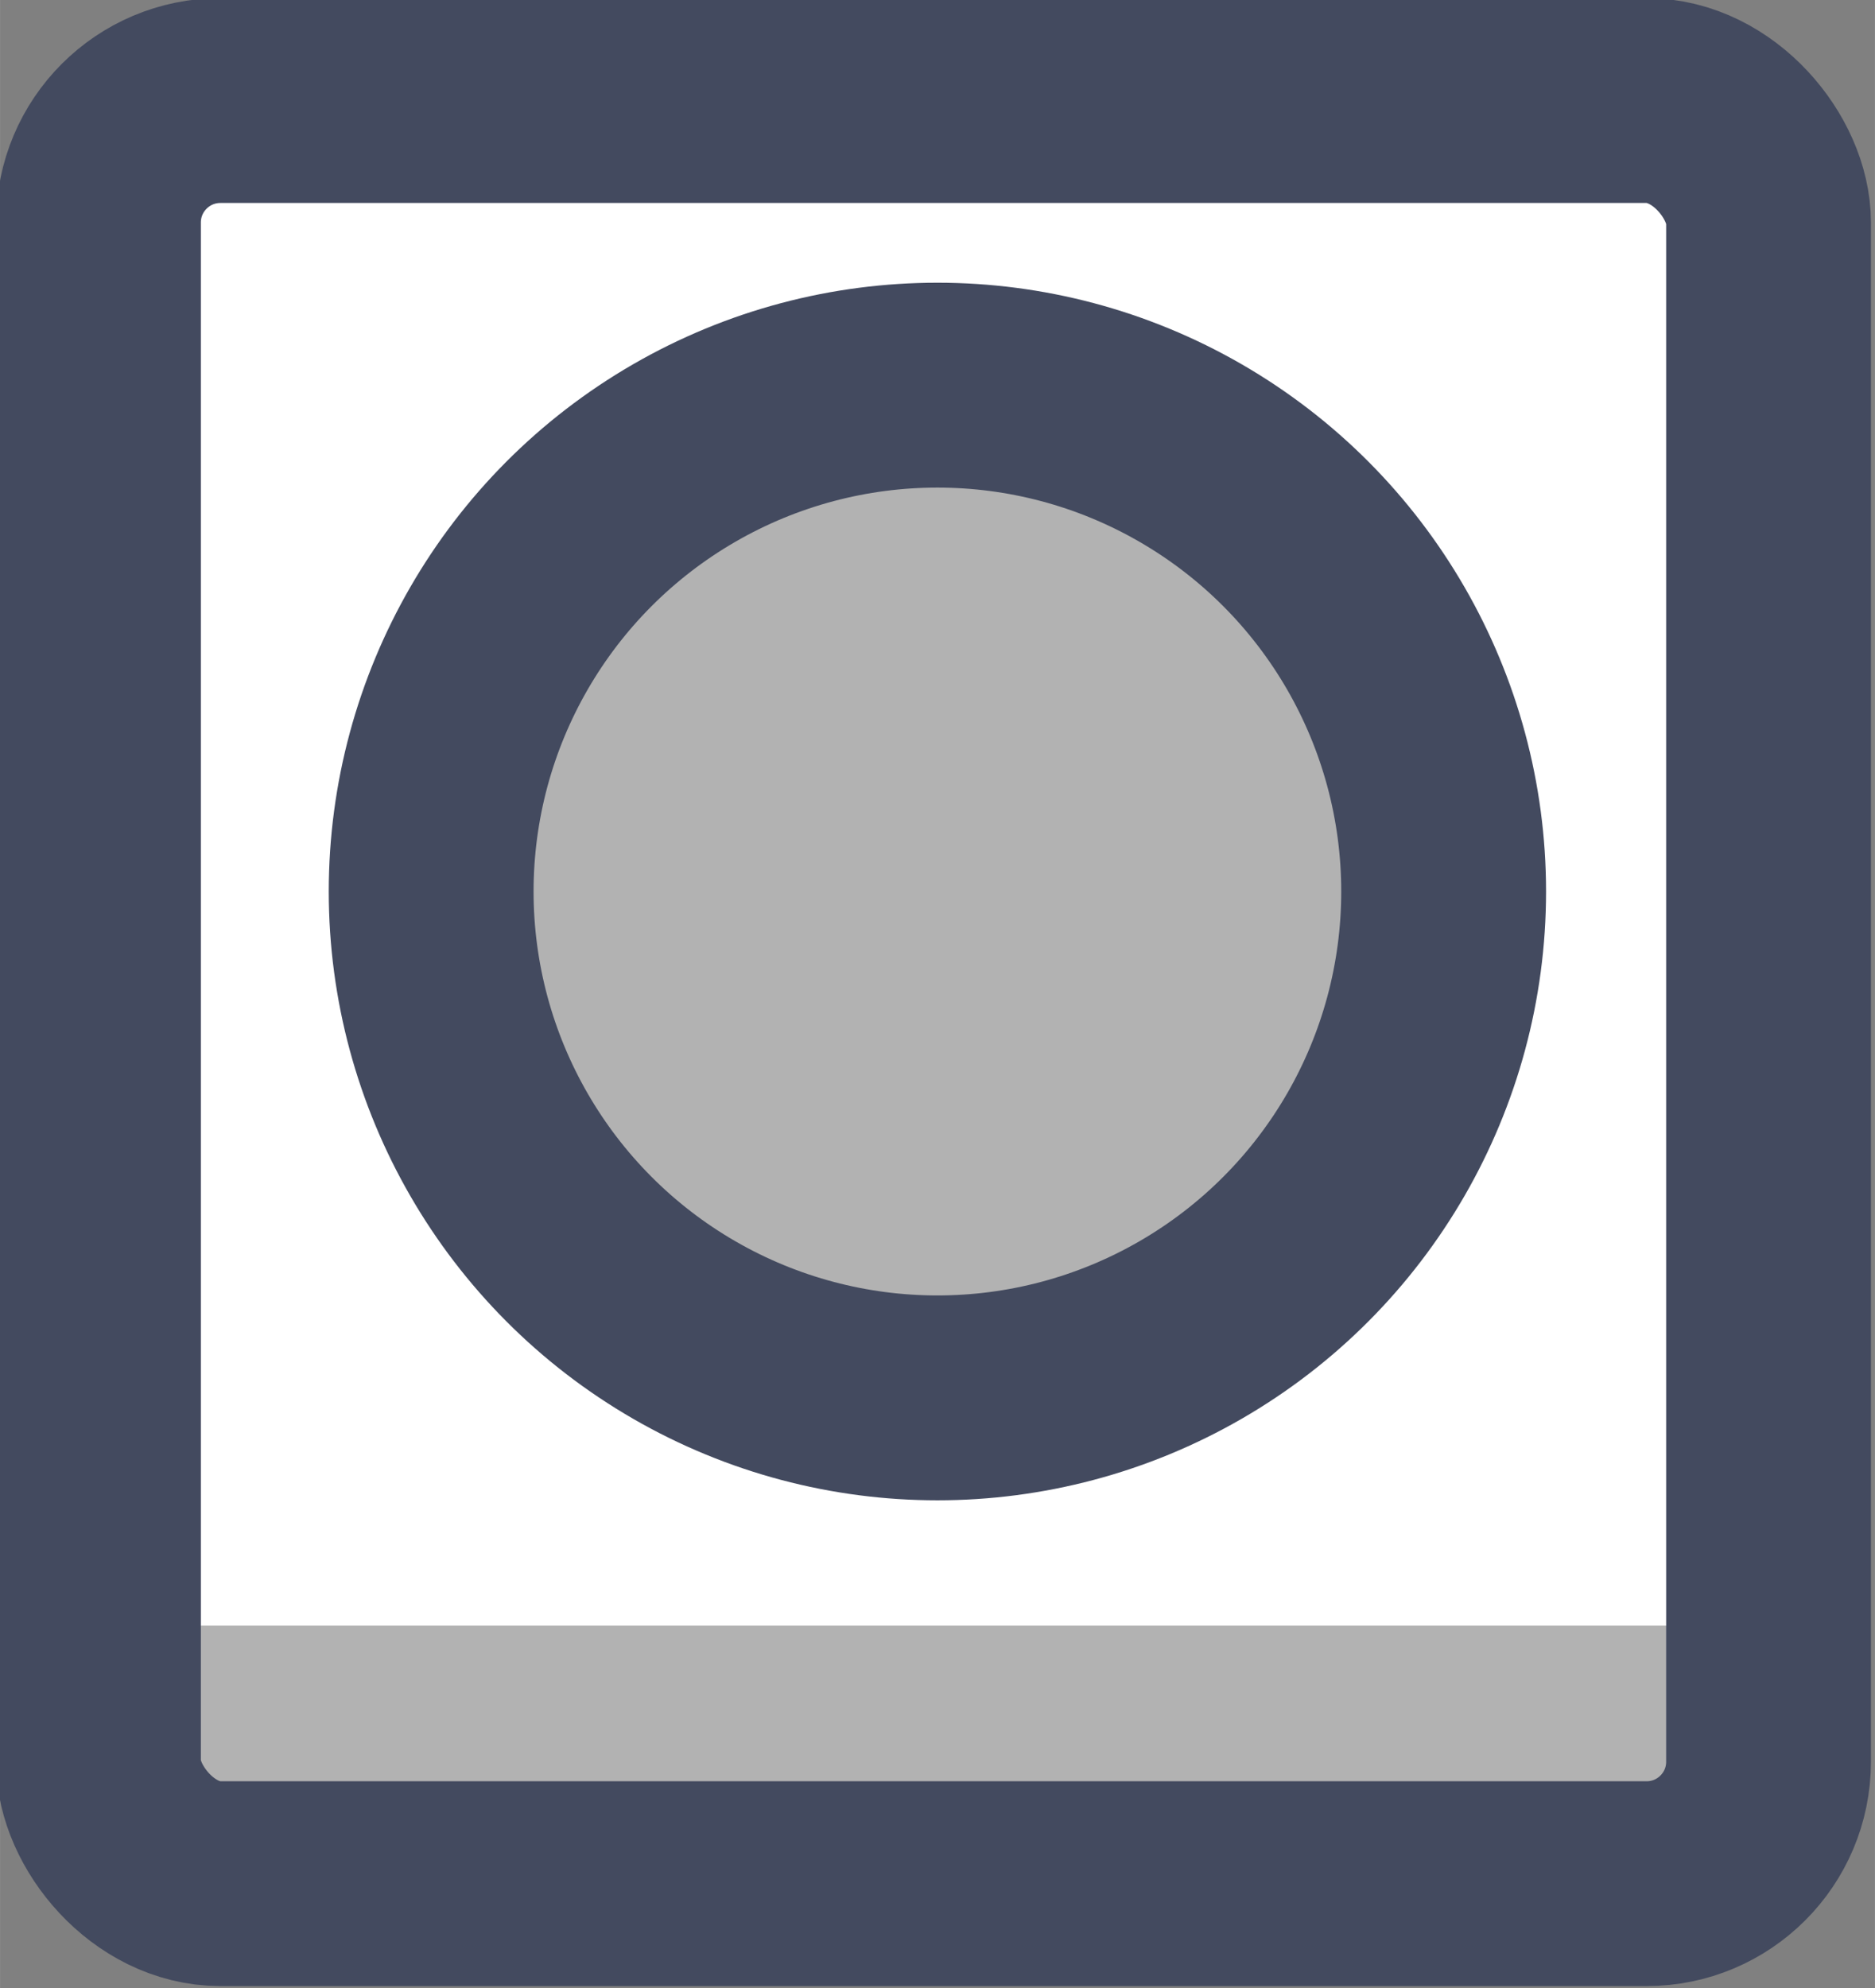 <?xml version="1.0" encoding="UTF-8" standalone="no"?>
<!-- Created with Inkscape (http://www.inkscape.org/) -->

<svg
   width="36.605"
   height="38.807"
   viewBox="0 0 9.685 10.268"
   version="1.1"
   id="svg1"
   xml:space="preserve"
   xmlns:xlink="http://www.w3.org/1999/xlink"
   xmlns="http://www.w3.org/2000/svg"
   xmlns:svg="http://www.w3.org/2000/svg"><rect x="0" y="0" width="9.685" height="10.268" fill="#808080" stroke="none"/><defs
     id="defs1"><linearGradient
       id="linearGradient301"><stop
         style="stop-color:#ffffff;stop-opacity:1;"
         offset="0.688"
         id="stop300" /><stop
         style="stop-color:#b2b2b2;stop-opacity:1;"
         offset="0.688"
         id="stop301" /></linearGradient><linearGradient
       xlink:href="#linearGradient301"
       id="linearGradient18"
       gradientUnits="userSpaceOnUse"
       gradientTransform="matrix(0.907,0,0,0.907,49.118,17.965)"
       x1="399.129"
       y1="192.207"
       x2="399.129"
       y2="196.932" /></defs><g
     id="g151"
     style="display:inline"
     transform="translate(-203.2,-292.246)"><g
       id="g18"
       transform="translate(139.225,75.871)"
       style="display:inline"><rect
         style="display:inline;fill:url(#linearGradient18);fill-opacity:1;stroke:#434a5f;stroke-width:0.984;stroke-linecap:round;stroke-linejoin:round;stroke-miterlimit:0;stroke-dasharray:none;stroke-opacity:1;paint-order:fill markers stroke"
         id="rect16"
         width="8.025"
         height="8.566"
         x="406.659"
         y="187.924"
         rx="0.586"
         ry="0.586"
         transform="matrix(1.075,0,0,1.075,-372.675,14.876)" /><circle
         style="display:inline;fill:#b2b2b2;fill-opacity:1;stroke:#434a5f;stroke-width:1.058;stroke-linecap:round;stroke-linejoin:round;stroke-miterlimit:0;stroke-dasharray:none;stroke-opacity:1;paint-order:fill markers stroke"
         id="circle16"
         cx="68.817"
         cy="220.979"
         r="2.615" /></g></g></svg>
